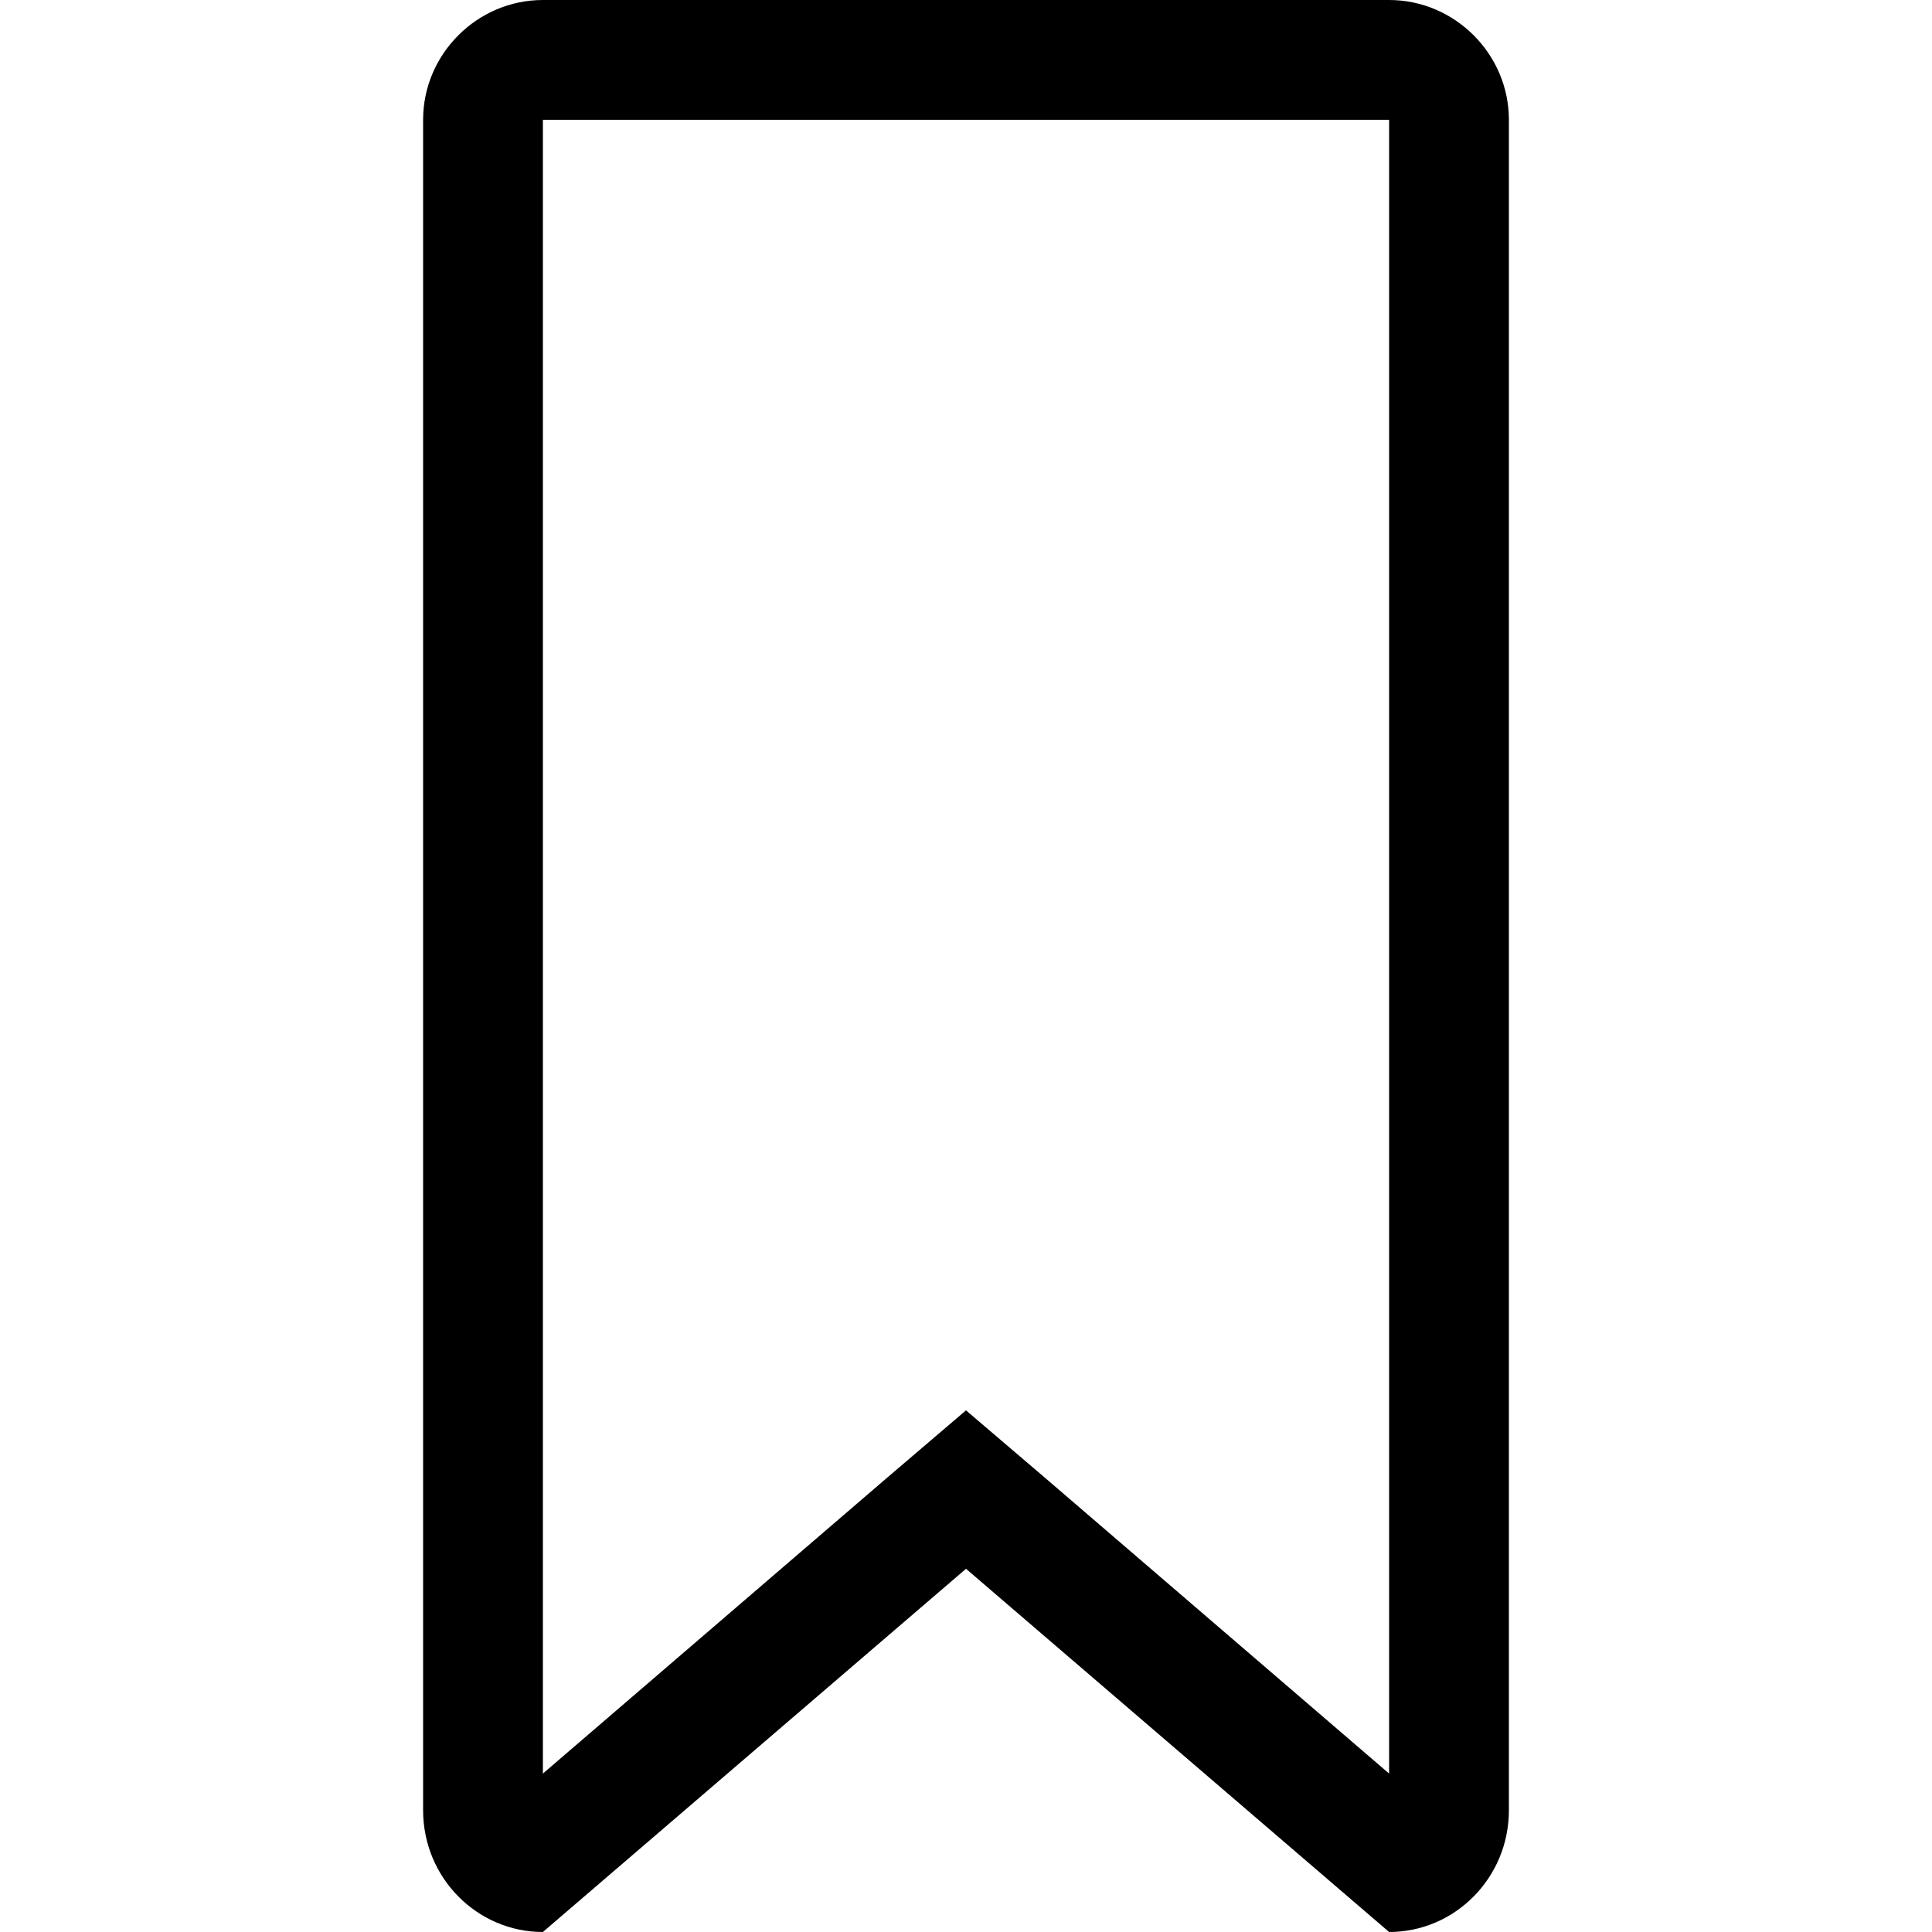 <?xml version="1.0" encoding="utf-8"?>
<!-- Generated by IcoMoon.io -->
<!DOCTYPE svg PUBLIC "-//W3C//DTD SVG 1.1//EN" "http://www.w3.org/Graphics/SVG/1.1/DTD/svg11.dtd">
<svg version="1.1" xmlns="http://www.w3.org/2000/svg" xmlns:xlink="http://www.w3.org/1999/xlink" width="100" height="100" viewBox="0 0 100 100">
<path d="M71.9 0h-43.8c-3.4 0-6.2 2.8-6.2 6.2v87.5c0 3.5 2.8 6.3 6.2 6.3l21.9-18.8 21.9 18.8c3.4 0 6.2-2.8 6.2-6.3v-87.5c0-3.4-2.8-6.2-6.2-6.2zM71.9 91.8l-17.8-15.3-4.1-3.5-4.1 3.5-17.8 15.3v-85.6h43.8v85.6z"></path>
</svg>
